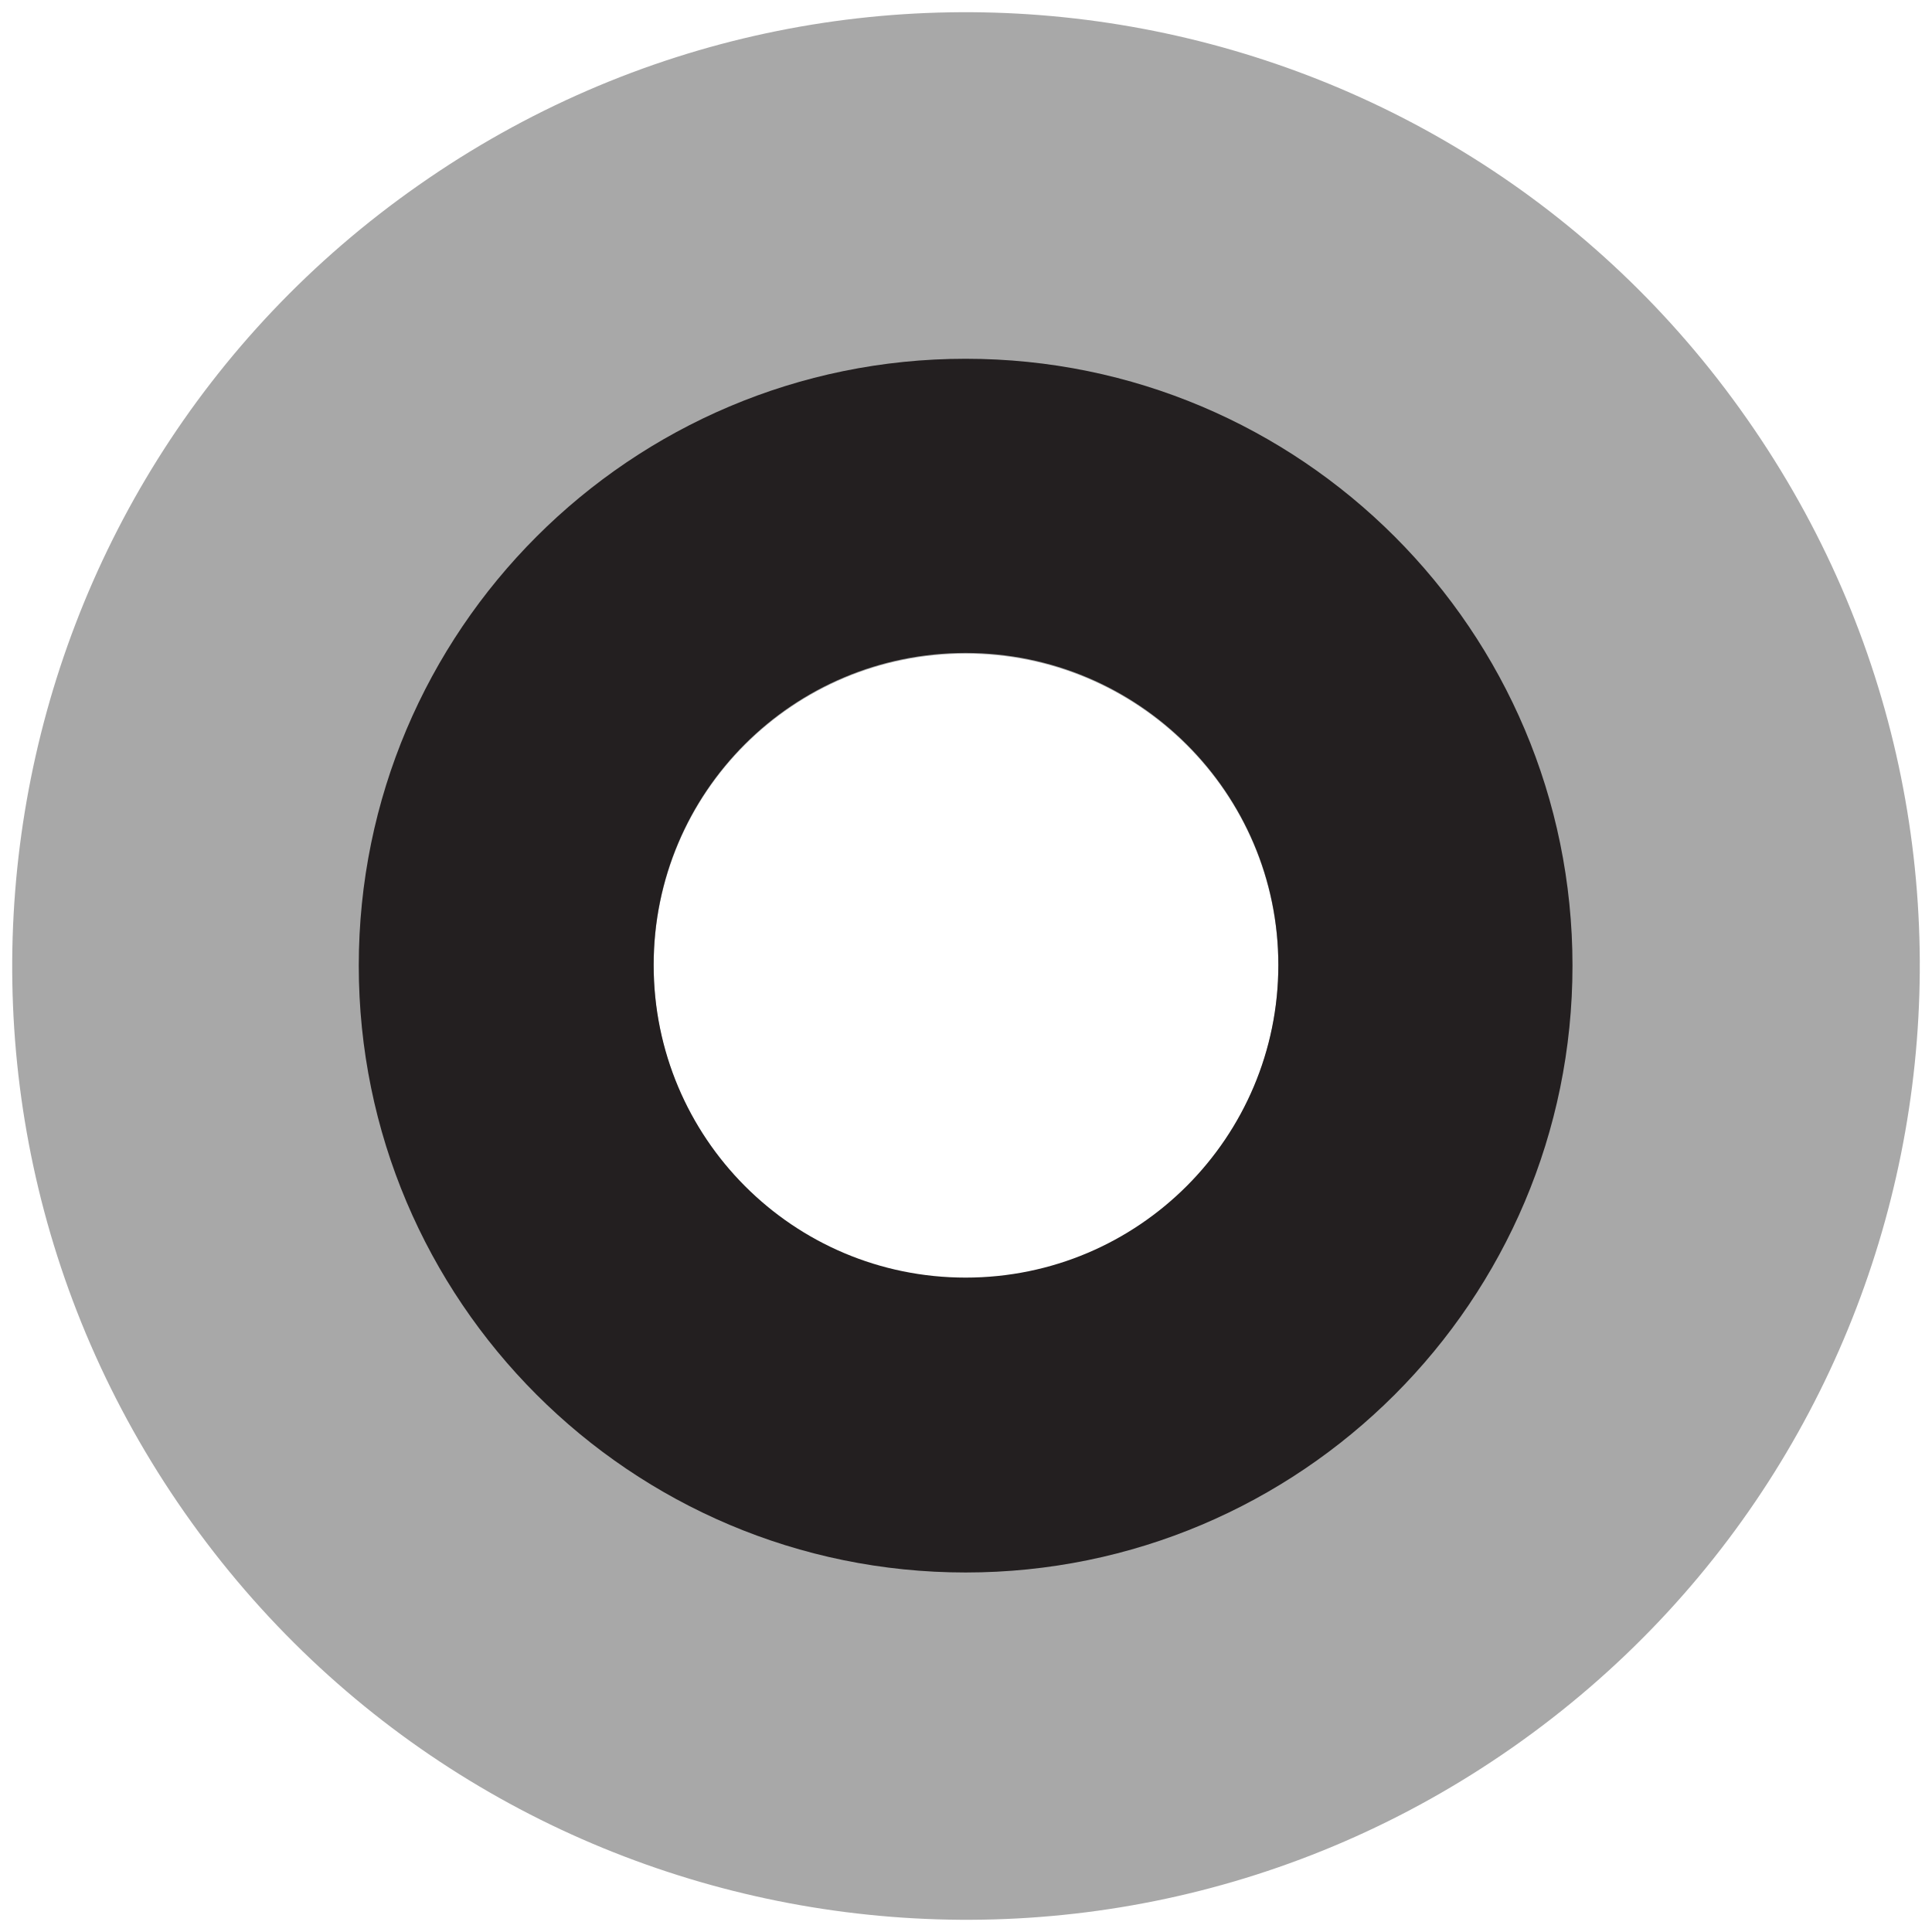 <?xml version="1.0" encoding="UTF-8"?>
<svg id="Layer_1" data-name="Layer 1" xmlns="http://www.w3.org/2000/svg" viewBox="0 0 26.01 26.01">
  <path d="m23.52,5.64C19.46-.17,11.45-1.58,5.64,2.49-.17,6.55-1.58,14.56,2.49,20.37c4.07,5.81,12.07,7.22,17.88,3.15,5.81-4.07,7.22-12.07,3.15-17.88Zm-10.52,11.57c-2.32,0-4.2-1.88-4.2-4.21s1.88-4.2,4.2-4.2,4.21,1.88,4.21,4.2-1.88,4.21-4.21,4.21Z" style="fill: #a8a8a8;"/>
  <path d="m13,4.83c-4.51,0-8.17,3.66-8.17,8.17s3.66,8.17,8.17,8.17,8.17-3.66,8.17-8.17-3.66-8.17-8.17-8.17Zm0,12.37c-2.32,0-4.2-1.88-4.2-4.21s1.88-4.2,4.2-4.2,4.21,1.88,4.21,4.2-1.88,4.21-4.21,4.21Z" style="fill: #231f20;"/>
</svg>